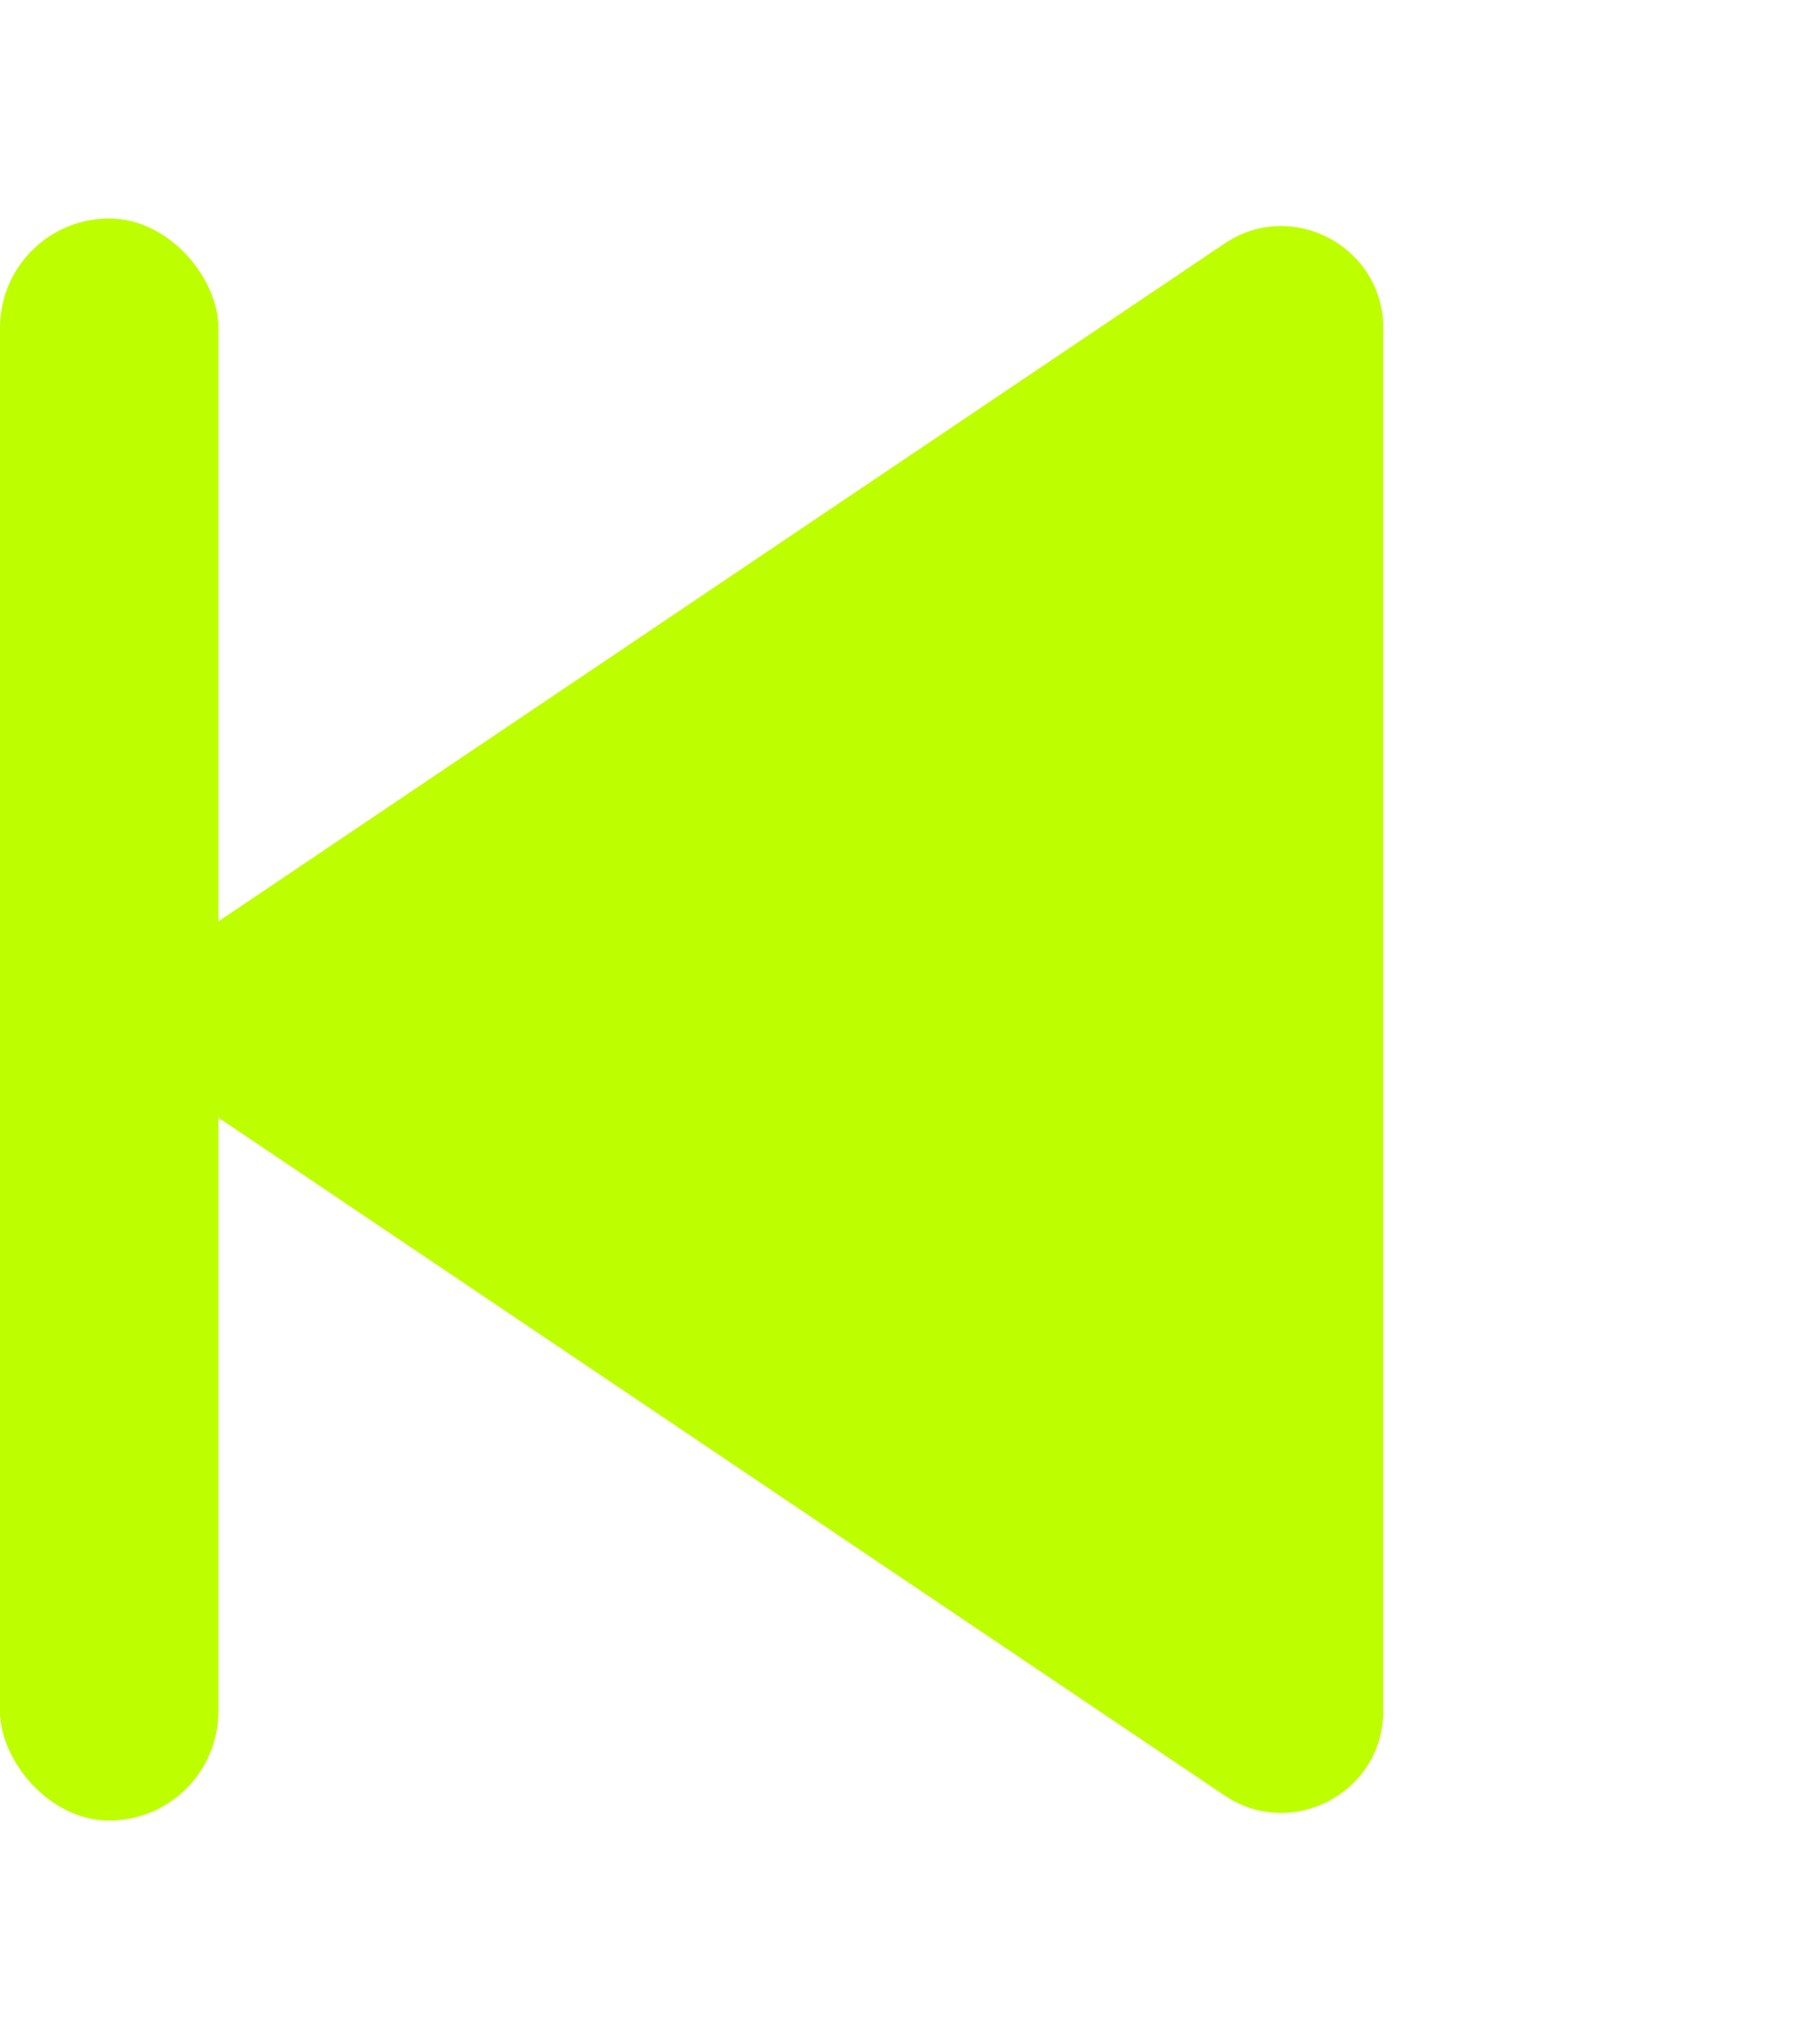 <svg width="25" height="28" viewBox="0 0 25 28" fill="none" xmlns="http://www.w3.org/2000/svg">
<path d="M2.723 15.161C1.899 14.606 1.899 13.394 2.723 12.839L16.819 3.345C17.748 2.719 19.001 3.385 19.001 4.506L19.001 23.494C19.001 24.615 17.748 25.281 16.819 24.655L2.723 15.161Z" fill="#BEFF00"/>
<rect x="3" y="25" width="3" height="22" rx="1.5" transform="rotate(-180 3 25)" fill="#BEFF00"/>
</svg>
